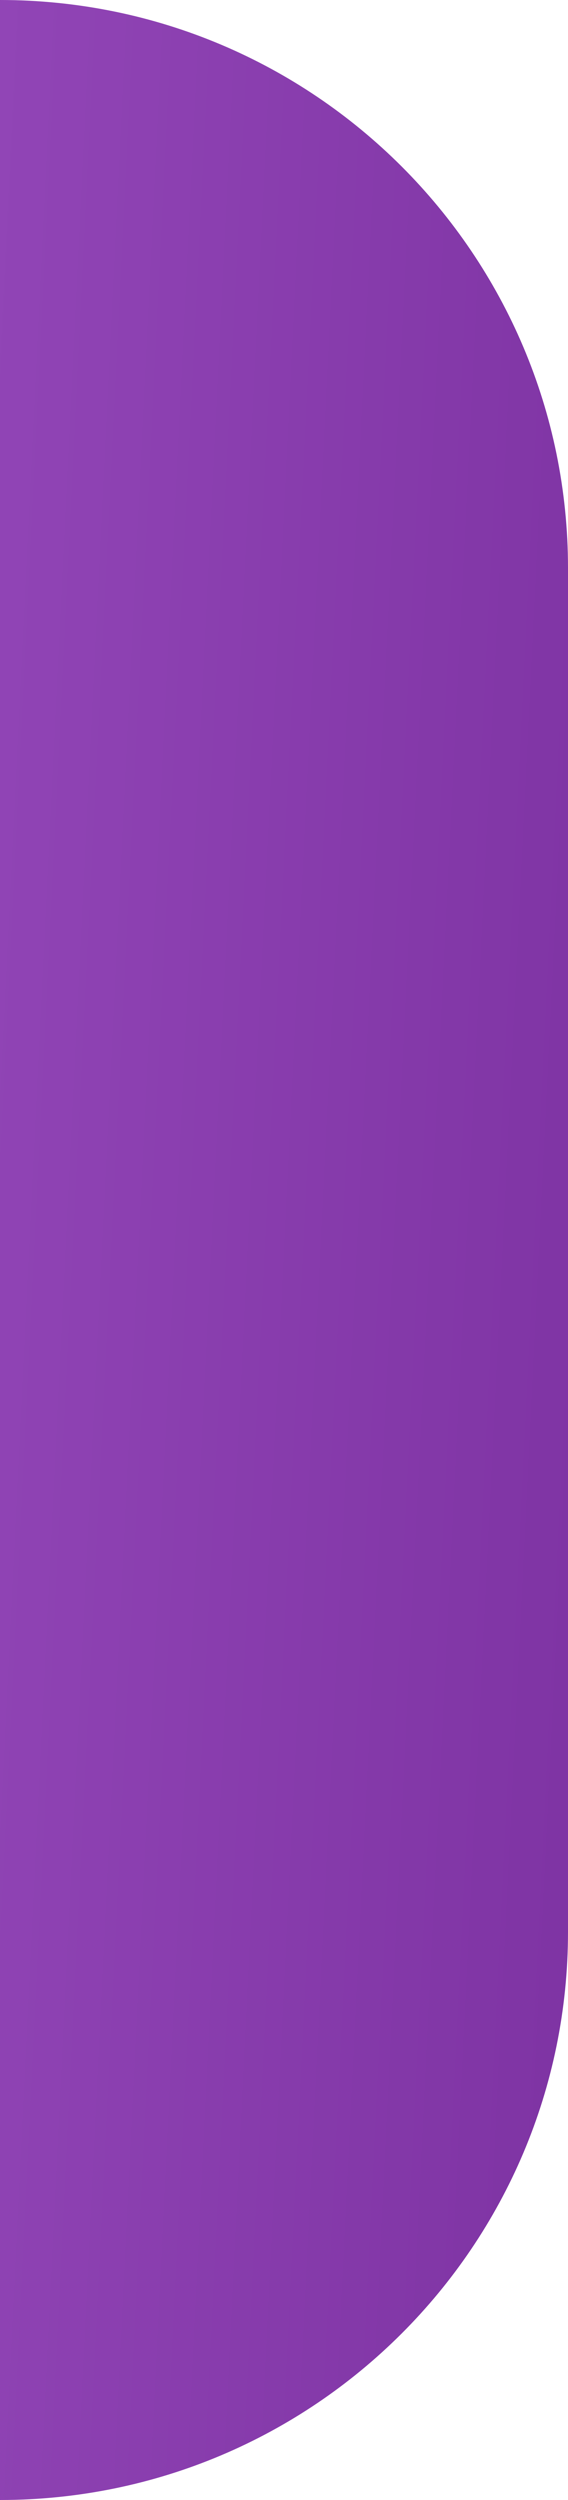 <svg width="5" height="22" viewBox="0 0 5 22" fill="none" xmlns="http://www.w3.org/2000/svg">
<path d="M0 0C2.761 0 5 2.239 5 5V17C5 19.761 2.761 22 0 22V0Z" fill="url(#paint0_linear_2032_800)"/>
<defs>
<linearGradient id="paint0_linear_2032_800" x1="0" y1="0" x2="6.072" y2="0.3" gradientUnits="userSpaceOnUse">
<stop stop-color="#9145B6"/>
<stop offset="1" stop-color="#7E33A3"/>
</linearGradient>
</defs>
</svg>
